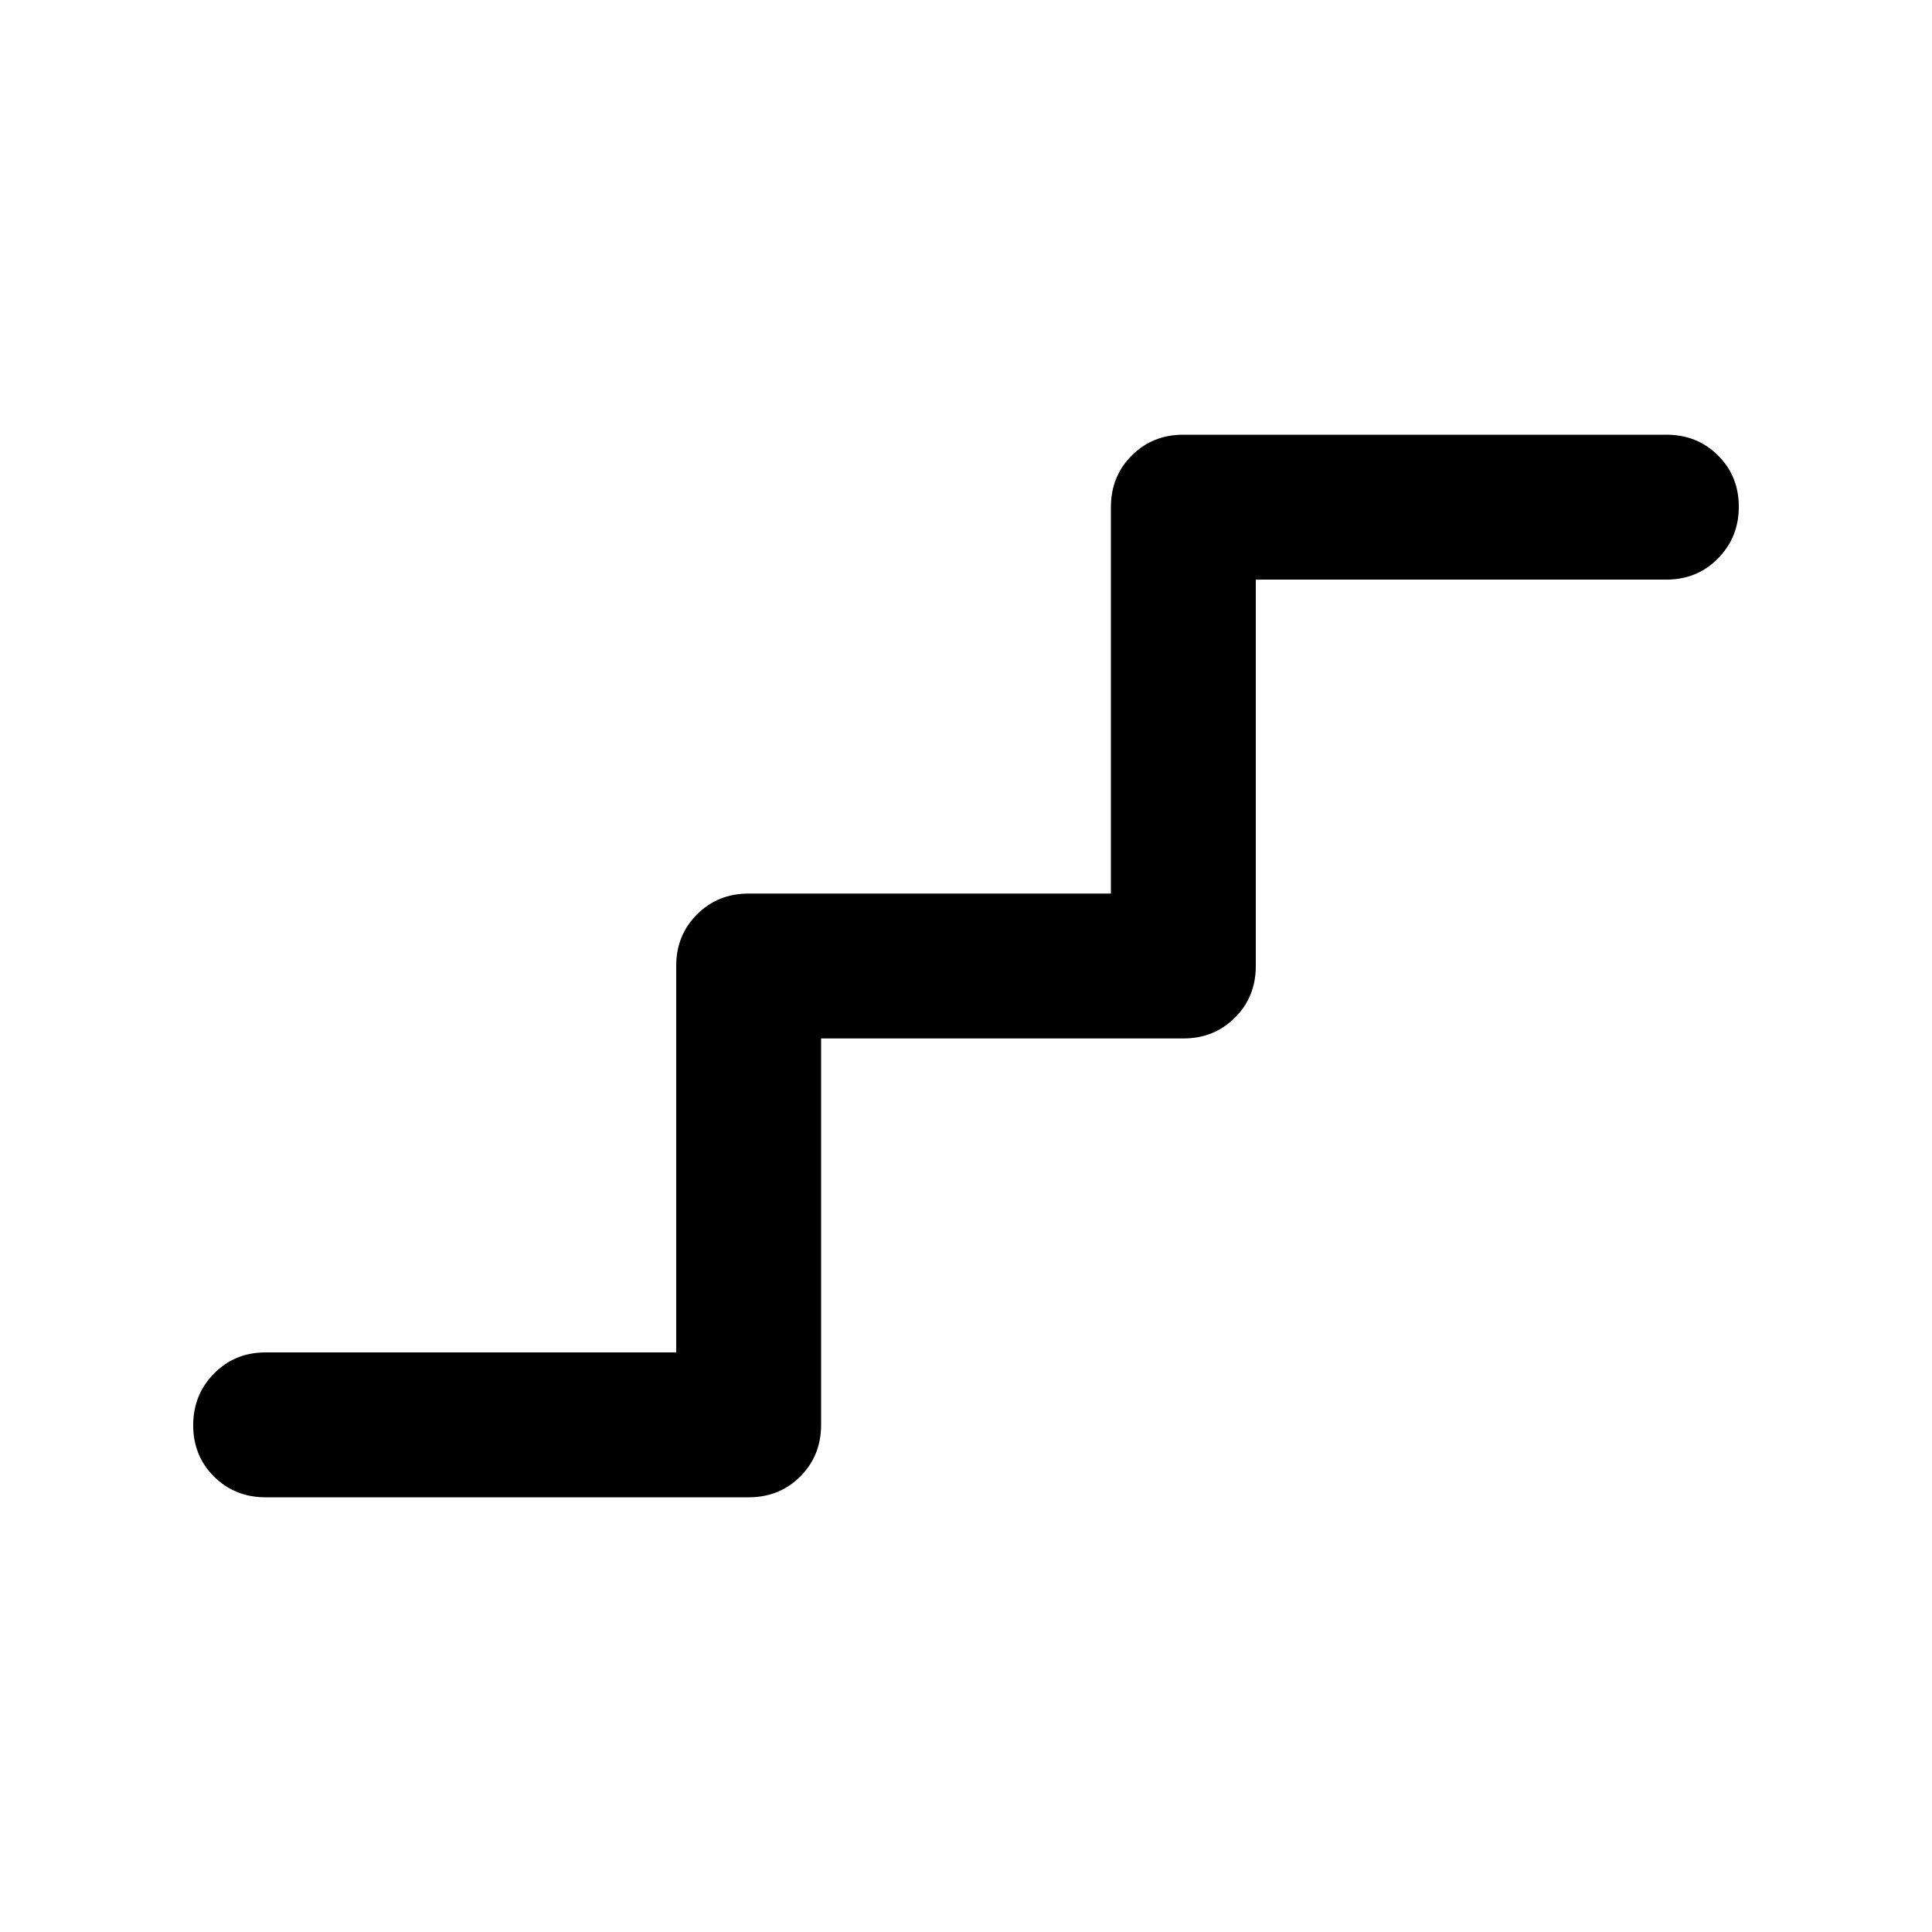 <svg xmlns="http://www.w3.org/2000/svg" height="20" viewBox="0 -960 960 960" width="20"><path d="M132-216q-15.3 0-25.65-10.29Q96-236.58 96-251.79t10.35-25.71Q116.7-288 132-288h204v-192q0-15.3 10.35-25.65Q356.7-516 372-516h180v-192q0-15.3 10.35-25.65Q572.7-744 588-744h240q15.3 0 25.65 10.29Q864-723.42 864-708.21t-10.35 25.71Q843.3-672 828-672H624v192q0 15.3-10.35 25.65Q603.3-444 588-444H408v192q0 15.3-10.35 25.65Q387.3-216 372-216H132Z"/></svg>